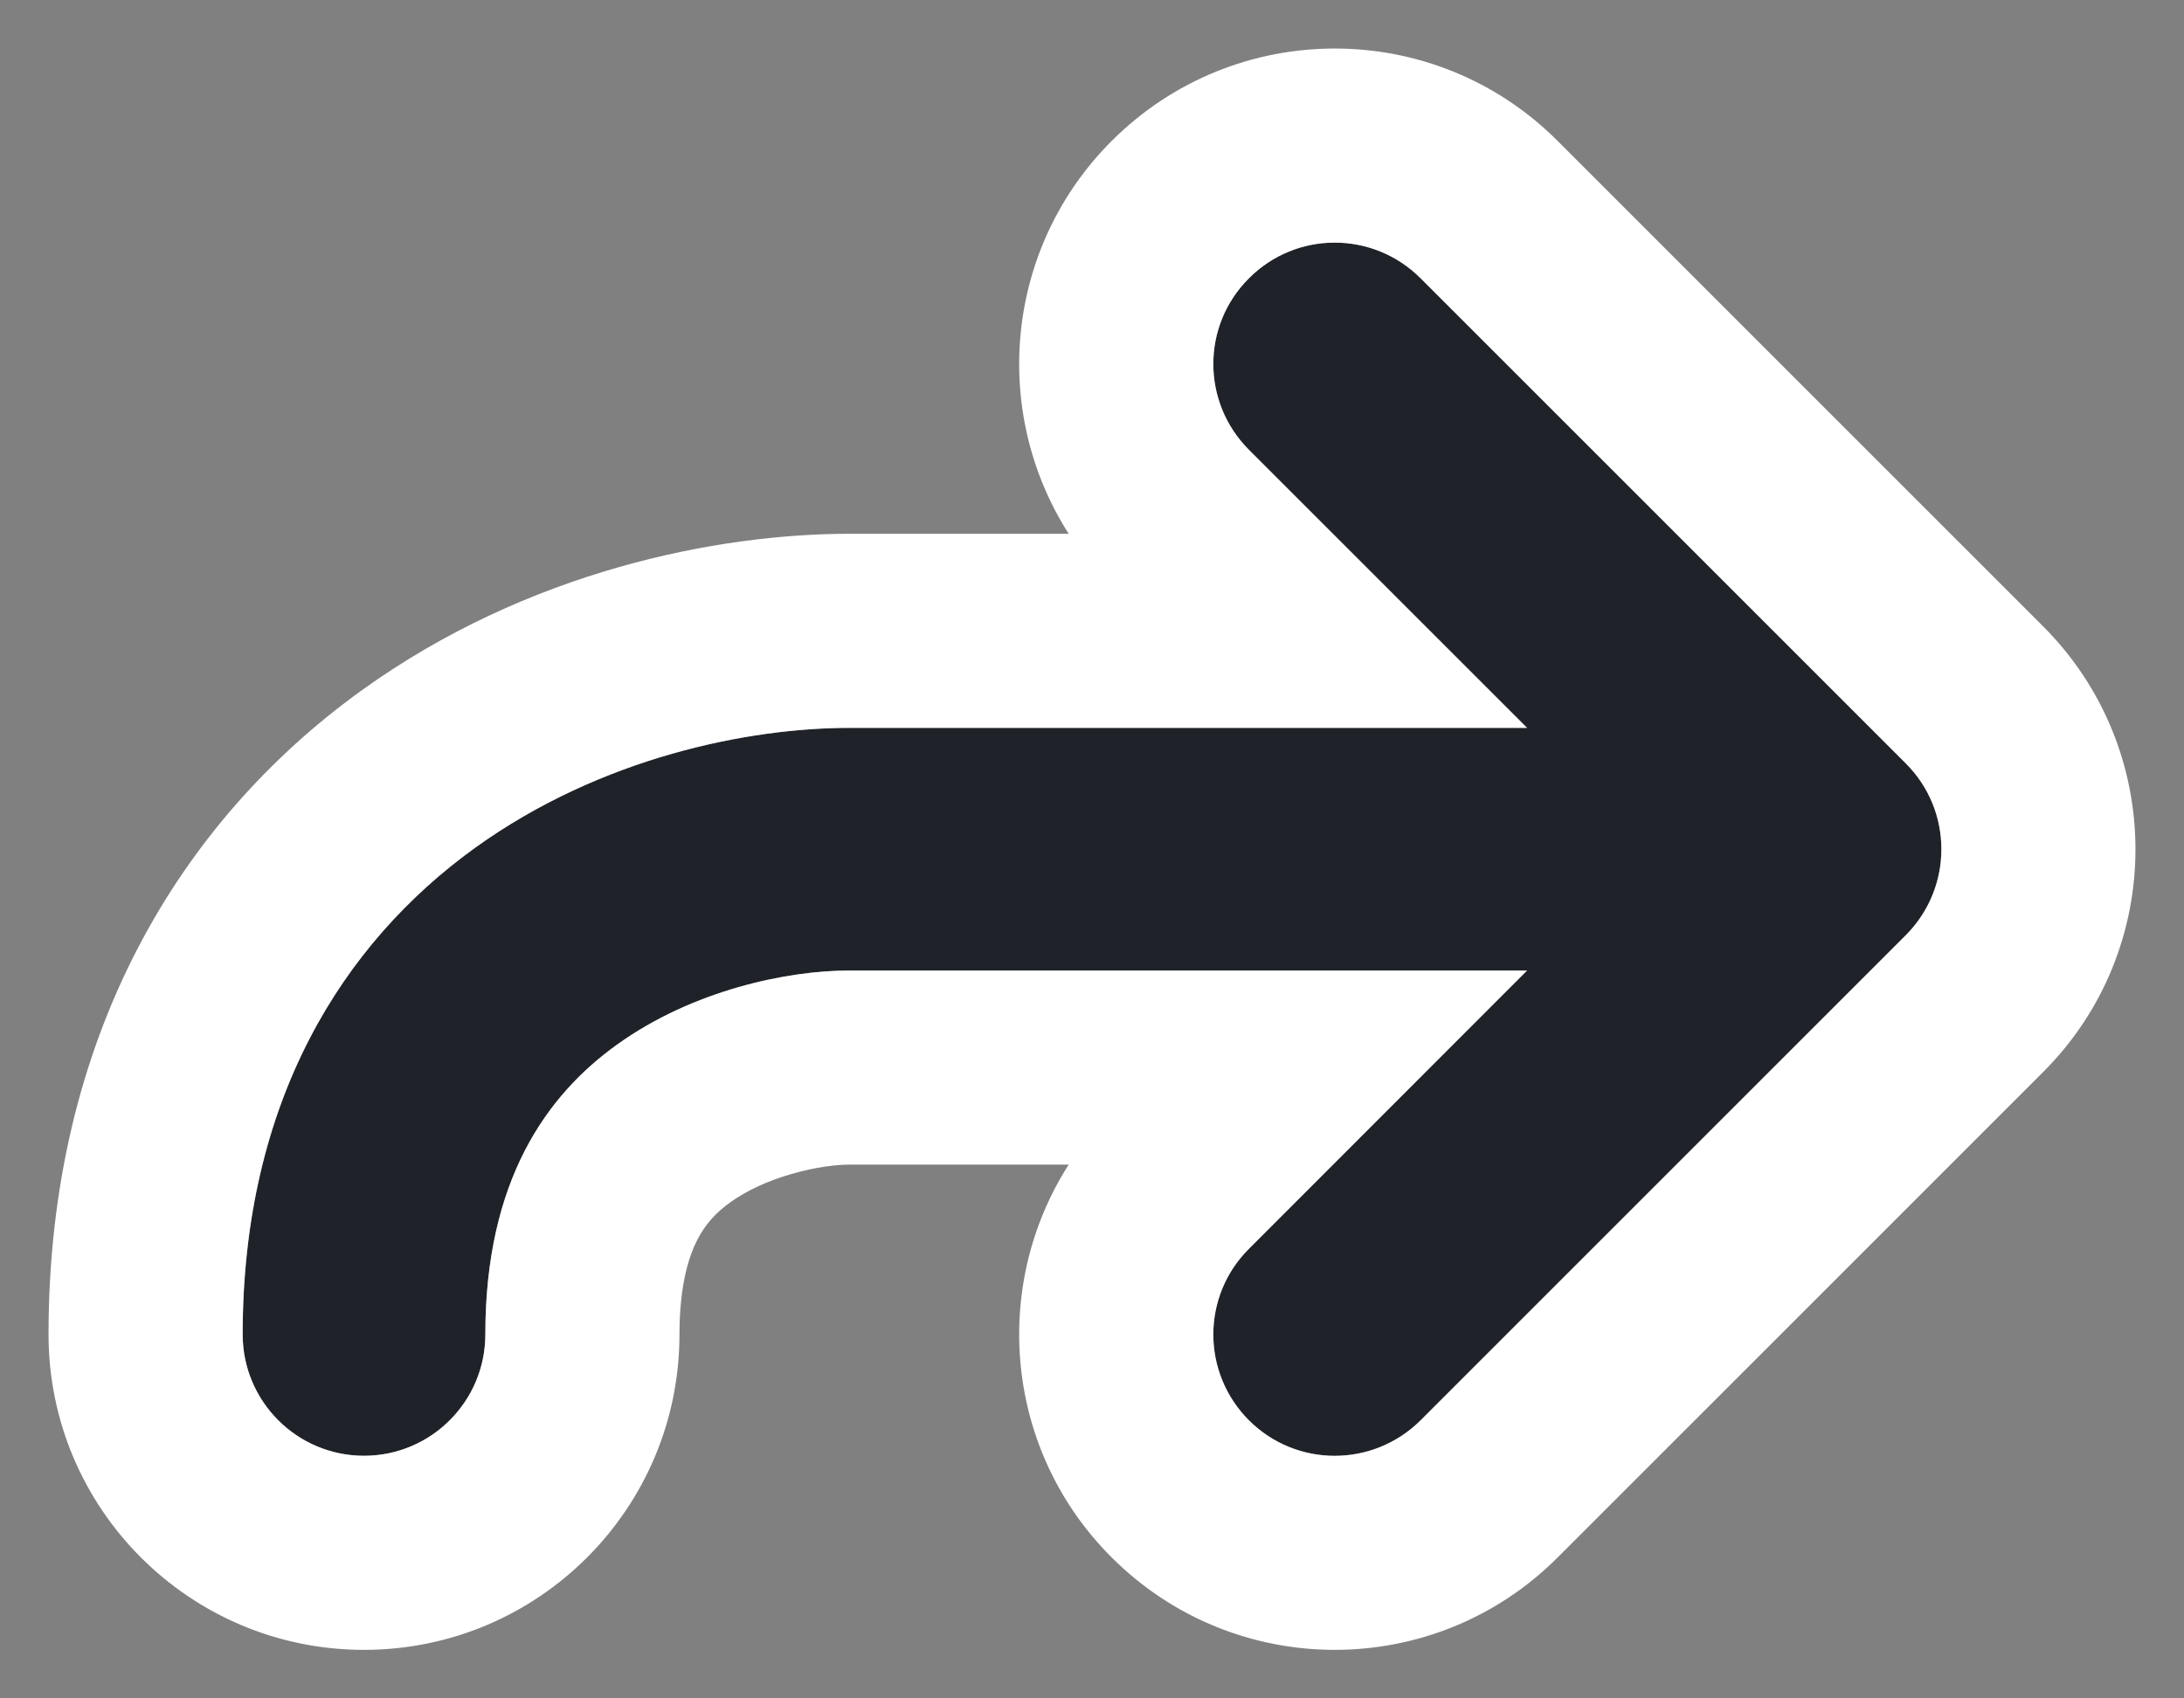 <svg xmlns="http://www.w3.org/2000/svg" width="9" height="7" fill="none" viewBox="0 0 9 7"><rect x="0" y="0" width="9" height="7" fill="#808080" stroke="none"/><path fill="#1F2329" fill-rule="evenodd" d="M5.146 1.146C5.342 0.951 5.658 0.951 5.854 1.146L7.854 3.146C8.049 3.342 8.049 3.658 7.854 3.854L5.854 5.854C5.658 6.049 5.342 6.049 5.146 5.854C4.951 5.658 4.951 5.342 5.146 5.146L6.293 4H3.5C3.247 4 2.856 4.08 2.542 4.306C2.254 4.513 2 4.863 2 5.5C2 5.776 1.776 6 1.5 6C1.224 6 1 5.776 1 5.5C1 4.537 1.412 3.887 1.958 3.494C2.478 3.12 3.087 3 3.5 3H6.293L5.146 1.854C4.951 1.658 4.951 1.342 5.146 1.146Z" clip-rule="evenodd"/><path fill="#fff" fill-rule="evenodd" d="M5.147 1.854C4.951 1.658 4.951 1.342 5.147 1.147C5.342 0.951 5.658 0.951 5.854 1.147L7.854 3.147C8.049 3.342 8.049 3.658 7.854 3.854L5.854 5.854C5.658 6.049 5.342 6.049 5.147 5.854C4.951 5.658 4.951 5.342 5.147 5.147L6.293 4H3.5C3.247 4 2.856 4.08 2.542 4.306C2.254 4.513 2 4.863 2 5.5C2 5.776 1.776 6 1.5 6C1.224 6 1 5.776 1 5.5C1 4.537 1.413 3.887 1.958 3.494C2.478 3.12 3.087 3 3.5 3H6.293L5.147 1.854ZM4.404 2.2H3.5C2.959 2.2 2.176 2.352 1.491 2.845C0.739 3.386 0.2 4.276 0.2 5.5C0.2 6.218 0.782 6.8 1.5 6.8C2.218 6.8 2.8 6.218 2.8 5.5C2.8 5.291 2.841 5.173 2.874 5.109C2.907 5.045 2.951 4.997 3.01 4.955C3.077 4.907 3.165 4.866 3.264 4.838C3.364 4.809 3.451 4.8 3.5 4.8H4.404C4.082 5.303 4.141 5.98 4.581 6.419C5.089 6.927 5.912 6.927 6.419 6.419L8.419 4.419C8.927 3.912 8.927 3.089 8.419 2.581L6.419 0.581C5.912 0.073 5.089 0.073 4.581 0.581C4.141 1.021 4.082 1.697 4.404 2.2Z" clip-rule="evenodd"/></svg>